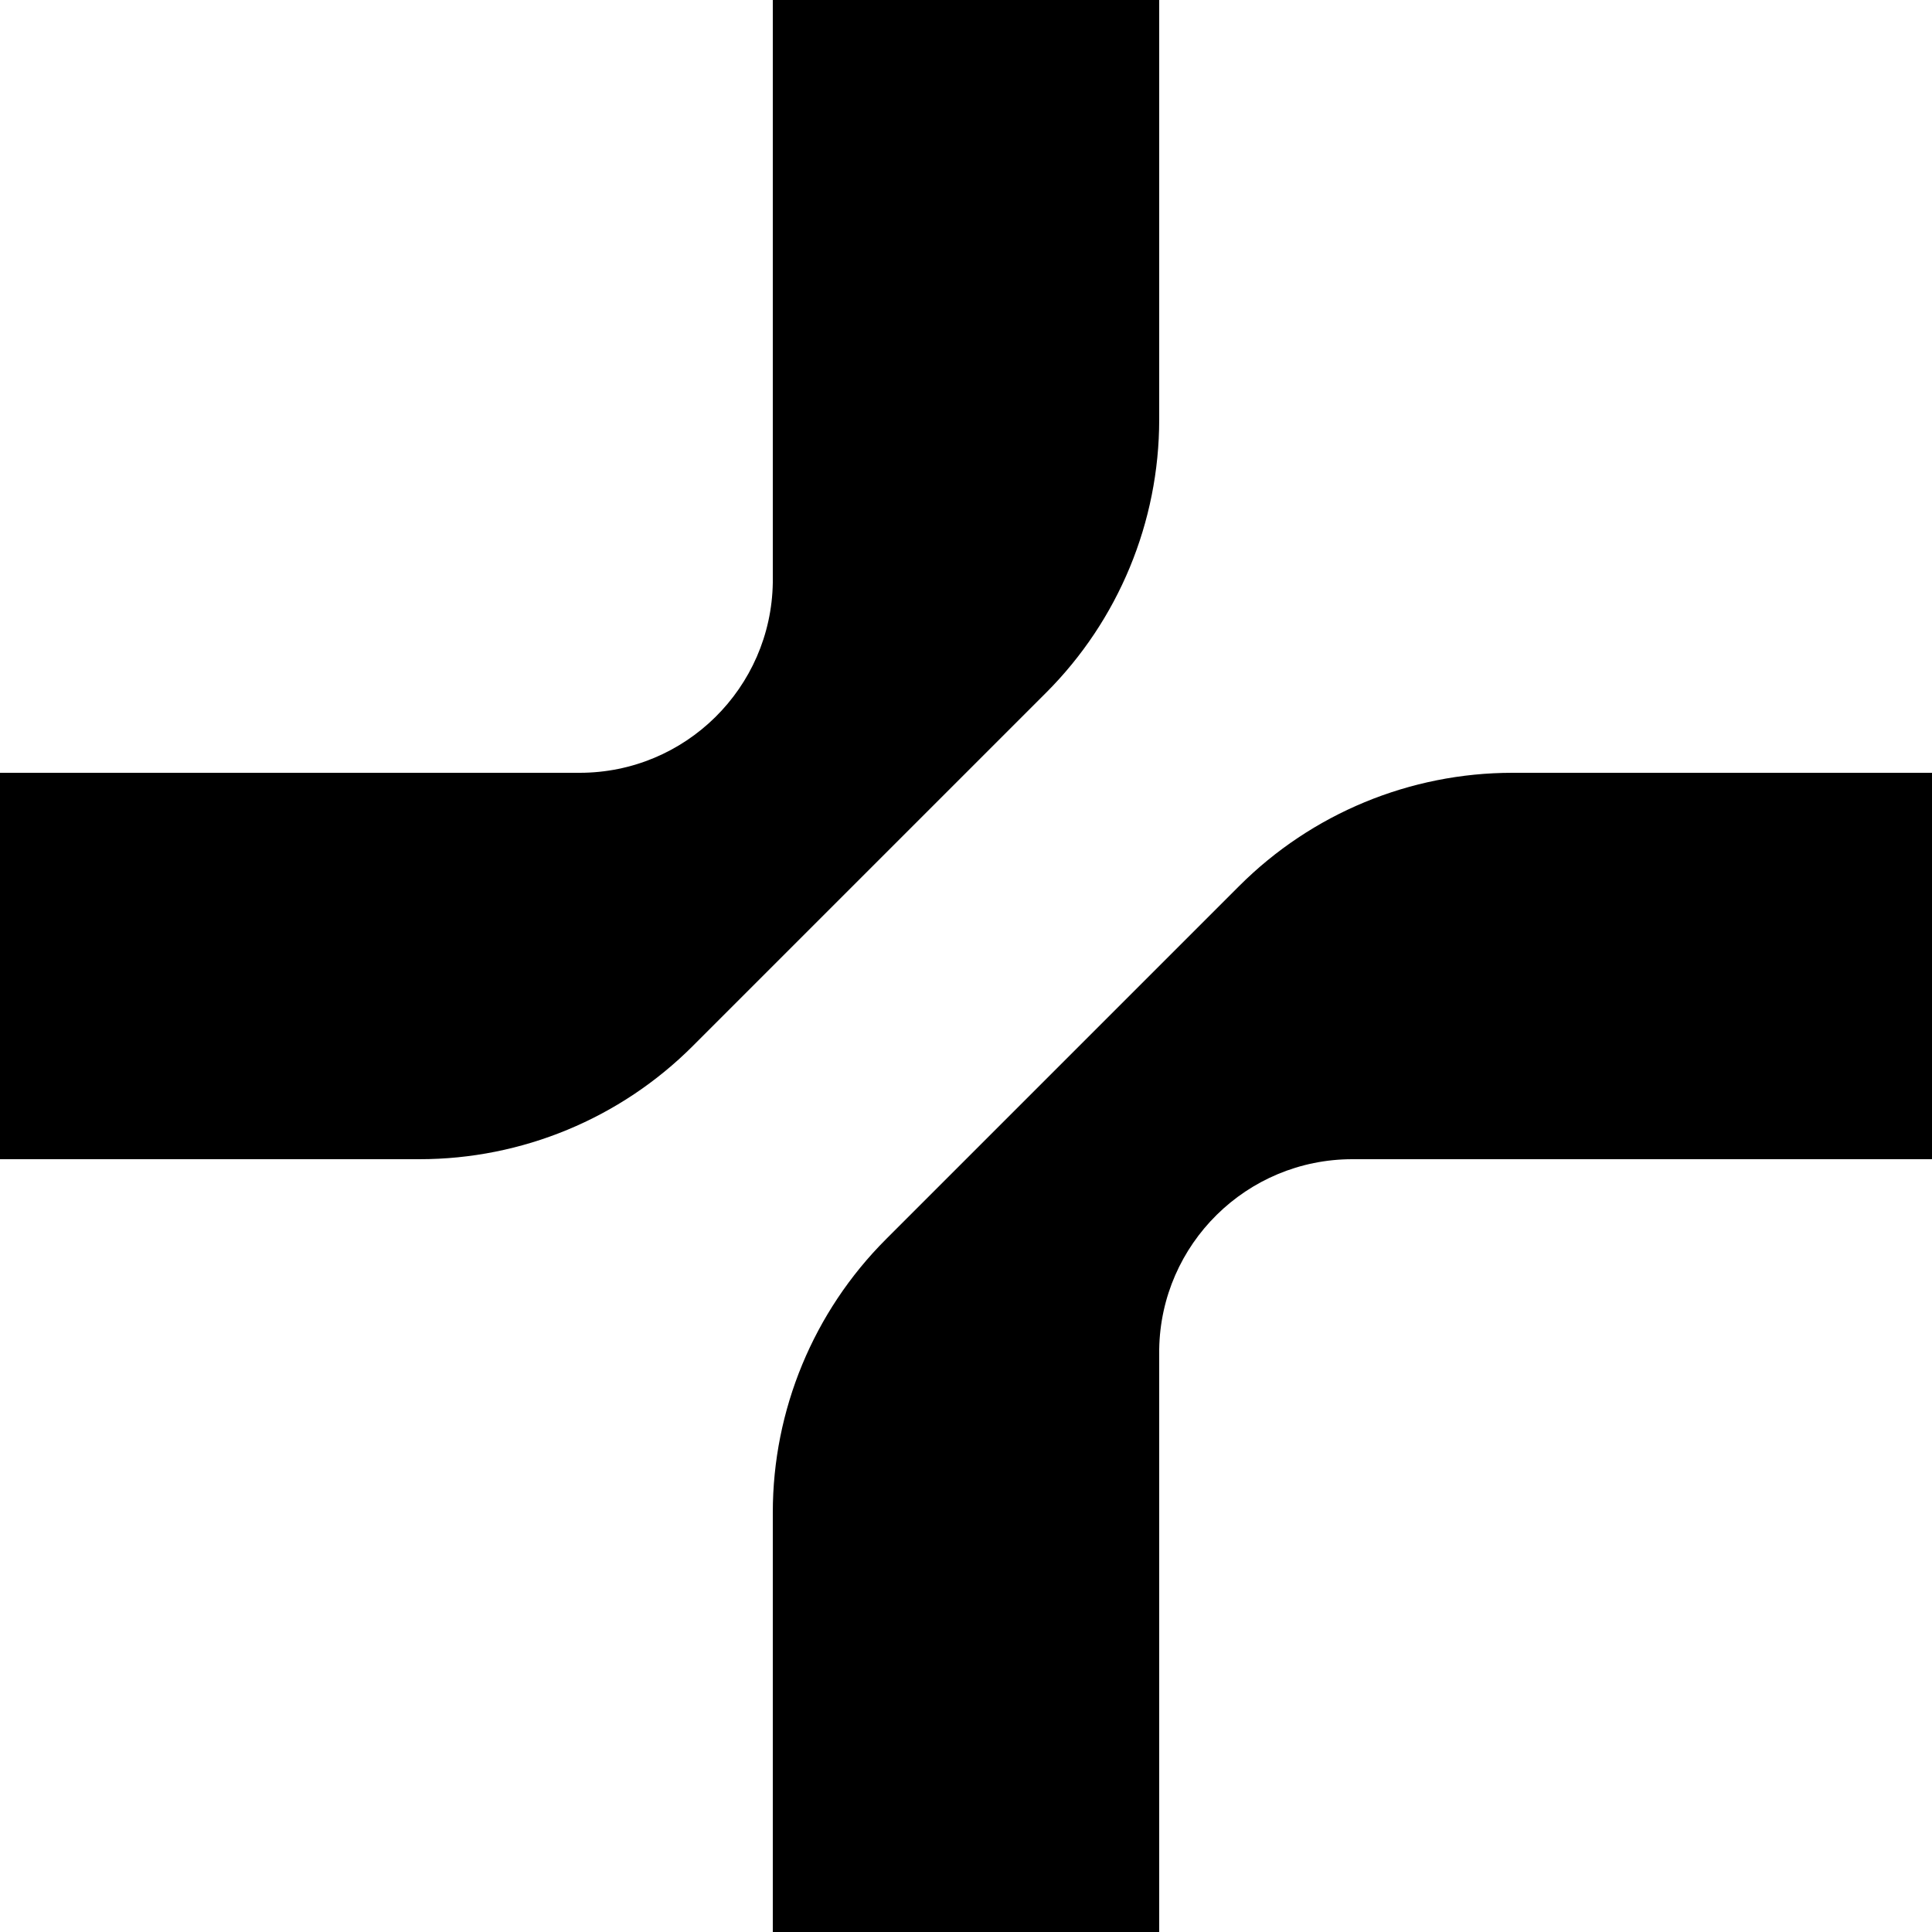 <svg viewBox="0 0 40 40" xmlns="http://www.w3.org/2000/svg" data-logo="logo">
        <g transform="translate(0, 0) rotate(0)" id="logogram" style="opacity: 1;"><path fill="url(#paint0_linear_7697_8782)" d="M24 0H16V12.063C15.966 14.243 14.188 16 12.001 16H0V24H8.686C10.808 24 12.843 23.157 14.343 21.657L21.657 14.343C23.157 12.843 24 10.808 24 8.686V0Z"></path><path fill="url(#paint1_linear_7697_8782)" d="M16 40H24V27.937C24.034 25.757 25.811 24 28 24H40V16H31.314C29.192 16 27.157 16.843 25.657 18.343L18.343 25.657C16.843 27.157 16 29.192 16 31.314V40Z"></path></g>
        <g transform="translate(40, 20)" id="logotype" style="opacity: 1;"></g>
        <defs xmlns="http://www.w3.org/2000/svg">
<linearGradient gradientUnits="userSpaceOnUse" y2="33.793" x2="20" y1="-0.997" x1="20" id="paint0_linear_7697_8782">
<stop stop-color="#000"></stop>
<stop stop-color="#000" offset="1"></stop>
</linearGradient>
<linearGradient gradientUnits="userSpaceOnUse" y2="33.793" x2="20" y1="-0.997" x1="20" id="paint1_linear_7697_8782">
<stop stop-color="#000"></stop>
<stop stop-color="#000" offset="1"></stop>
</linearGradient>
</defs>
      </svg>